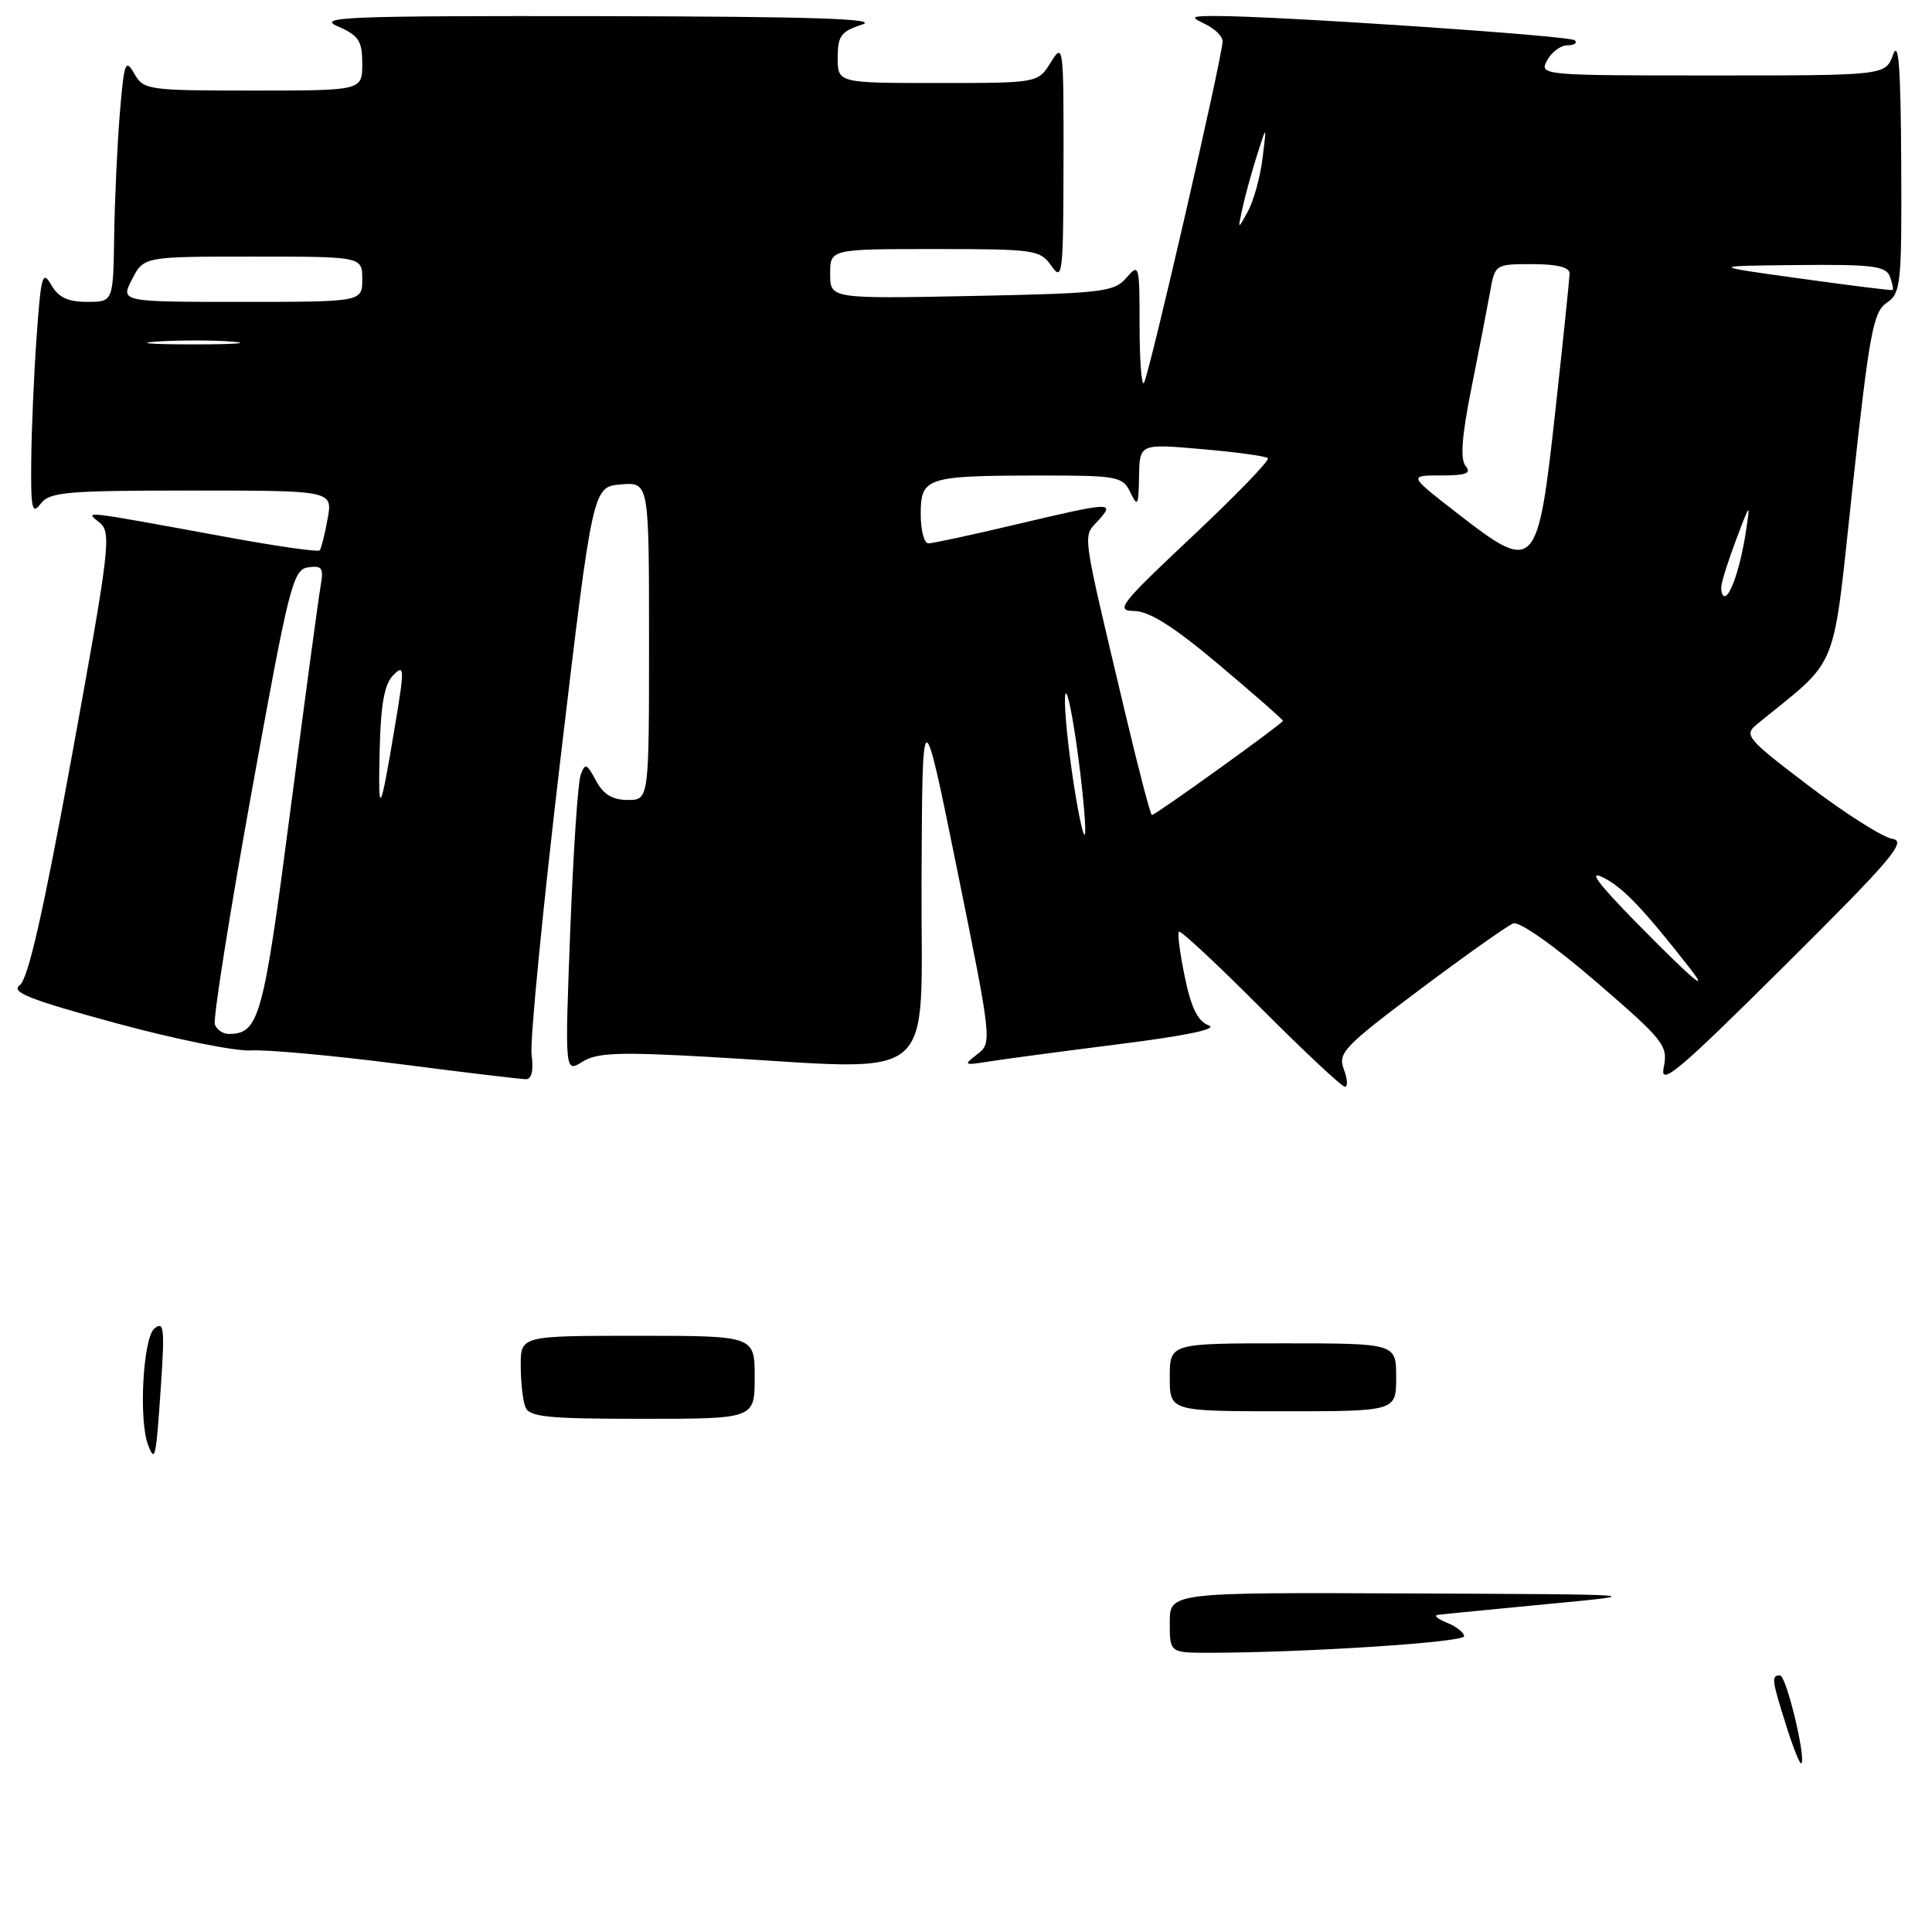 <?xml version="1.0" encoding="UTF-8" standalone="no"?>
<!DOCTYPE svg PUBLIC "-//W3C//DTD SVG 1.1//EN" "http://www.w3.org/Graphics/SVG/1.1/DTD/svg11.dtd" >
<svg xmlns="http://www.w3.org/2000/svg" xmlns:xlink="http://www.w3.org/1999/xlink" version="1.1" viewBox="0 0 256 256">
 <g >
 <path fill="currentColor"
d=" M 178.06 141.67 C 177.25 139.53 178.11 138.64 188.15 131.11 C 194.18 126.59 199.75 122.65 200.51 122.36 C 201.32 122.05 205.91 125.29 211.49 130.09 C 220.53 137.89 221.04 138.54 220.45 141.43 C 219.91 144.04 222.31 142.03 236.43 128.00 C 250.58 113.95 252.71 111.45 250.78 111.16 C 249.52 110.98 244.55 107.83 239.72 104.16 C 231.49 97.92 231.05 97.41 232.77 96.00 C 243.92 86.88 242.73 89.82 245.48 64.50 C 247.69 44.16 248.21 41.34 249.99 40.13 C 251.88 38.84 252.00 37.72 251.92 21.63 C 251.86 8.93 251.58 5.21 250.84 7.25 C 249.83 10.00 249.83 10.00 226.88 10.00 C 204.24 10.00 203.94 9.97 205.00 8.00 C 205.59 6.90 206.80 6.00 207.70 6.00 C 208.60 6.00 209.04 5.70 208.67 5.34 C 208.07 4.73 168.99 2.10 161.00 2.12 C 157.77 2.13 157.67 2.22 159.75 3.22 C 160.99 3.82 162.00 4.83 162.00 5.47 C 162.00 7.46 152.16 50.18 151.56 50.77 C 151.25 51.08 151.00 47.61 151.00 43.06 C 151.00 35.06 150.94 34.85 149.25 36.81 C 147.63 38.69 146.11 38.87 128.75 39.22 C 110.00 39.59 110.00 39.59 110.00 36.29 C 110.00 33.00 110.00 33.00 123.88 33.00 C 137.14 33.00 137.83 33.10 139.33 35.25 C 140.78 37.34 140.90 36.33 140.92 21.50 C 140.95 6.02 140.89 5.59 139.24 8.25 C 137.54 11.00 137.54 11.00 124.27 11.00 C 111.00 11.00 111.00 11.00 111.00 7.64 C 111.00 4.74 111.44 4.15 114.25 3.25 C 116.63 2.48 107.36 2.19 79.50 2.14 C 45.94 2.09 41.88 2.24 44.75 3.49 C 47.54 4.70 48.00 5.40 48.00 8.45 C 48.00 12.00 48.00 12.00 33.54 12.00 C 19.58 12.00 19.02 11.92 17.79 9.75 C 16.63 7.72 16.44 8.24 15.88 15.00 C 15.54 19.12 15.20 26.44 15.13 31.25 C 15.00 40.00 15.00 40.00 11.54 40.00 C 8.99 40.00 7.73 39.40 6.79 37.75 C 5.64 35.75 5.43 36.50 4.86 44.50 C 4.50 49.45 4.18 56.88 4.14 61.00 C 4.07 67.44 4.25 68.25 5.39 66.75 C 6.57 65.19 8.78 65.00 25.41 65.00 C 44.09 65.00 44.09 65.00 43.41 68.75 C 43.04 70.81 42.56 72.69 42.36 72.93 C 42.15 73.16 36.70 72.39 30.24 71.20 C 10.29 67.55 11.26 67.66 13.20 69.25 C 14.79 70.56 14.55 72.59 9.55 100.02 C 5.76 120.77 3.73 129.72 2.63 130.53 C 1.37 131.45 3.83 132.43 15.28 135.55 C 23.10 137.68 31.19 139.32 33.26 139.19 C 35.33 139.06 44.11 139.86 52.76 140.97 C 61.42 142.09 69.03 143.00 69.69 143.00 C 70.45 143.00 70.72 141.84 70.44 139.75 C 70.20 137.96 71.93 120.30 74.27 100.50 C 78.54 64.50 78.54 64.50 82.27 64.19 C 86.00 63.88 86.00 63.88 86.00 84.94 C 86.00 106.00 86.00 106.00 83.17 106.00 C 81.15 106.00 79.94 105.26 78.97 103.43 C 77.74 101.15 77.52 101.07 76.94 102.68 C 76.57 103.68 75.96 112.97 75.56 123.32 C 74.84 142.15 74.84 142.15 77.17 140.69 C 79.10 139.48 81.99 139.37 94.00 140.05 C 125.02 141.81 121.99 144.33 122.11 116.75 C 122.21 92.50 122.21 92.50 126.85 115.34 C 131.44 137.96 131.46 138.19 129.49 139.70 C 127.61 141.14 127.70 141.19 131.00 140.66 C 132.93 140.35 140.73 139.31 148.33 138.35 C 157.16 137.24 161.45 136.34 160.17 135.87 C 158.72 135.33 157.84 133.56 157.00 129.48 C 156.35 126.38 156.00 123.67 156.21 123.45 C 156.43 123.24 161.30 127.78 167.03 133.53 C 172.77 139.29 177.80 144.00 178.21 144.00 C 178.62 144.00 178.55 142.95 178.06 141.67 Z  M 236.68 228.65 C 234.75 222.53 234.69 222.00 235.86 222.00 C 236.69 222.00 239.34 232.99 238.68 233.65 C 238.50 233.83 237.60 231.58 236.68 228.65 Z  M 155.00 215.00 C 155.00 211.00 155.00 211.00 186.75 211.14 C 218.50 211.27 218.50 211.27 205.00 212.55 C 197.57 213.26 191.05 213.90 190.50 213.98 C 189.95 214.06 190.51 214.53 191.75 215.03 C 192.99 215.53 194.00 216.33 194.00 216.81 C 194.00 217.62 172.79 218.99 160.25 219.00 C 155.00 219.00 155.00 219.00 155.00 215.00 Z  M 19.62 191.46 C 18.36 188.17 18.95 177.29 20.46 176.04 C 21.72 174.99 21.84 175.99 21.32 183.66 C 20.67 193.31 20.55 193.87 19.62 191.46 Z  M 69.61 186.42 C 69.27 185.55 69.00 183.07 69.00 180.92 C 69.00 177.00 69.00 177.00 84.50 177.00 C 100.00 177.00 100.00 177.00 100.00 182.50 C 100.00 188.00 100.00 188.00 85.11 188.00 C 72.45 188.00 70.12 187.76 69.61 186.42 Z  M 155.00 182.50 C 155.00 178.00 155.00 178.00 170.00 178.00 C 185.00 178.00 185.00 178.00 185.00 182.50 C 185.00 187.00 185.00 187.00 170.00 187.00 C 155.00 187.00 155.00 187.00 155.00 182.50 Z  M 28.47 135.75 C 28.21 135.06 30.40 121.22 33.33 105.00 C 38.30 77.52 38.81 75.48 40.82 75.18 C 42.69 74.91 42.91 75.24 42.48 77.68 C 42.20 79.23 40.40 92.65 38.46 107.50 C 34.88 135.03 34.33 137.00 30.28 137.00 C 29.54 137.00 28.73 136.44 28.47 135.75 Z  M 216.97 122.40 C 211.61 116.93 210.35 115.22 212.50 116.31 C 215.09 117.63 217.78 120.45 223.88 128.25 C 226.71 131.88 224.21 129.75 216.97 122.40 Z  M 142.02 102.15 C 141.32 97.26 140.94 92.68 141.18 91.96 C 141.42 91.25 142.18 95.06 142.89 100.42 C 143.59 105.78 143.97 110.37 143.73 110.60 C 143.49 110.84 142.72 107.04 142.02 102.15 Z  M 149.16 94.75 C 143.22 69.71 143.44 71.27 145.49 69.01 C 147.80 66.46 147.37 66.48 134.60 69.50 C 128.78 70.88 123.56 72.00 123.01 72.00 C 122.45 72.00 122.00 70.25 122.00 68.12 C 122.00 63.27 122.72 63.03 137.60 63.01 C 148.12 63.00 148.75 63.12 149.78 65.25 C 150.74 67.25 150.87 67.01 150.93 63.15 C 151.00 58.79 151.00 58.79 159.25 59.51 C 163.79 59.90 167.72 60.44 168.00 60.71 C 168.28 60.97 163.78 65.63 158.00 71.06 C 148.38 80.10 147.74 80.93 150.31 80.96 C 152.30 80.99 155.57 83.06 161.56 88.11 C 166.20 92.02 170.00 95.35 170.00 95.51 C 170.00 95.85 153.11 108.00 152.63 108.00 C 152.45 108.00 150.89 102.04 149.16 94.75 Z  M 50.31 99.28 C 50.46 93.26 50.94 90.63 52.12 89.45 C 53.60 87.97 53.62 88.51 52.34 96.17 C 50.35 108.10 50.09 108.50 50.31 99.28 Z  M 228.08 77.75 C 228.12 77.06 229.01 74.25 230.05 71.50 C 231.93 66.52 231.94 66.51 231.33 70.50 C 230.65 74.98 229.32 79.00 228.52 79.00 C 228.24 79.00 228.03 78.44 228.08 77.75 Z  M 193.07 67.99 C 186.64 63.00 186.64 63.00 190.94 63.00 C 194.28 63.00 195.01 62.72 194.20 61.74 C 193.47 60.86 193.69 57.82 194.96 51.49 C 195.95 46.55 197.06 40.81 197.43 38.75 C 198.09 35.01 198.10 35.00 203.05 35.00 C 206.36 35.00 207.99 35.42 207.98 36.25 C 207.96 36.94 207.12 45.09 206.10 54.37 C 203.75 75.73 203.45 76.05 193.07 67.99 Z  M 20.78 45.26 C 23.69 45.06 28.19 45.06 30.78 45.27 C 33.38 45.47 31.00 45.64 25.50 45.63 C 20.00 45.63 17.88 45.46 20.78 45.26 Z  M 17.50 37.00 C 19.05 34.00 19.05 34.00 33.53 34.00 C 48.00 34.00 48.00 34.00 48.00 37.00 C 48.00 40.00 48.00 40.00 31.97 40.00 C 15.95 40.00 15.95 40.00 17.50 37.00 Z  M 238.50 36.90 C 226.50 35.24 226.50 35.24 238.14 35.12 C 248.09 35.02 249.88 35.24 250.42 36.64 C 250.76 37.55 250.92 38.35 250.77 38.43 C 250.62 38.51 245.10 37.82 238.50 36.90 Z  M 164.65 27.50 C 165.01 25.85 165.88 22.70 166.58 20.50 C 167.85 16.50 167.85 16.50 167.29 21.00 C 166.98 23.48 166.11 26.62 165.36 28.00 C 163.99 30.50 163.99 30.50 164.65 27.50 Z "/>
</g>
</svg>